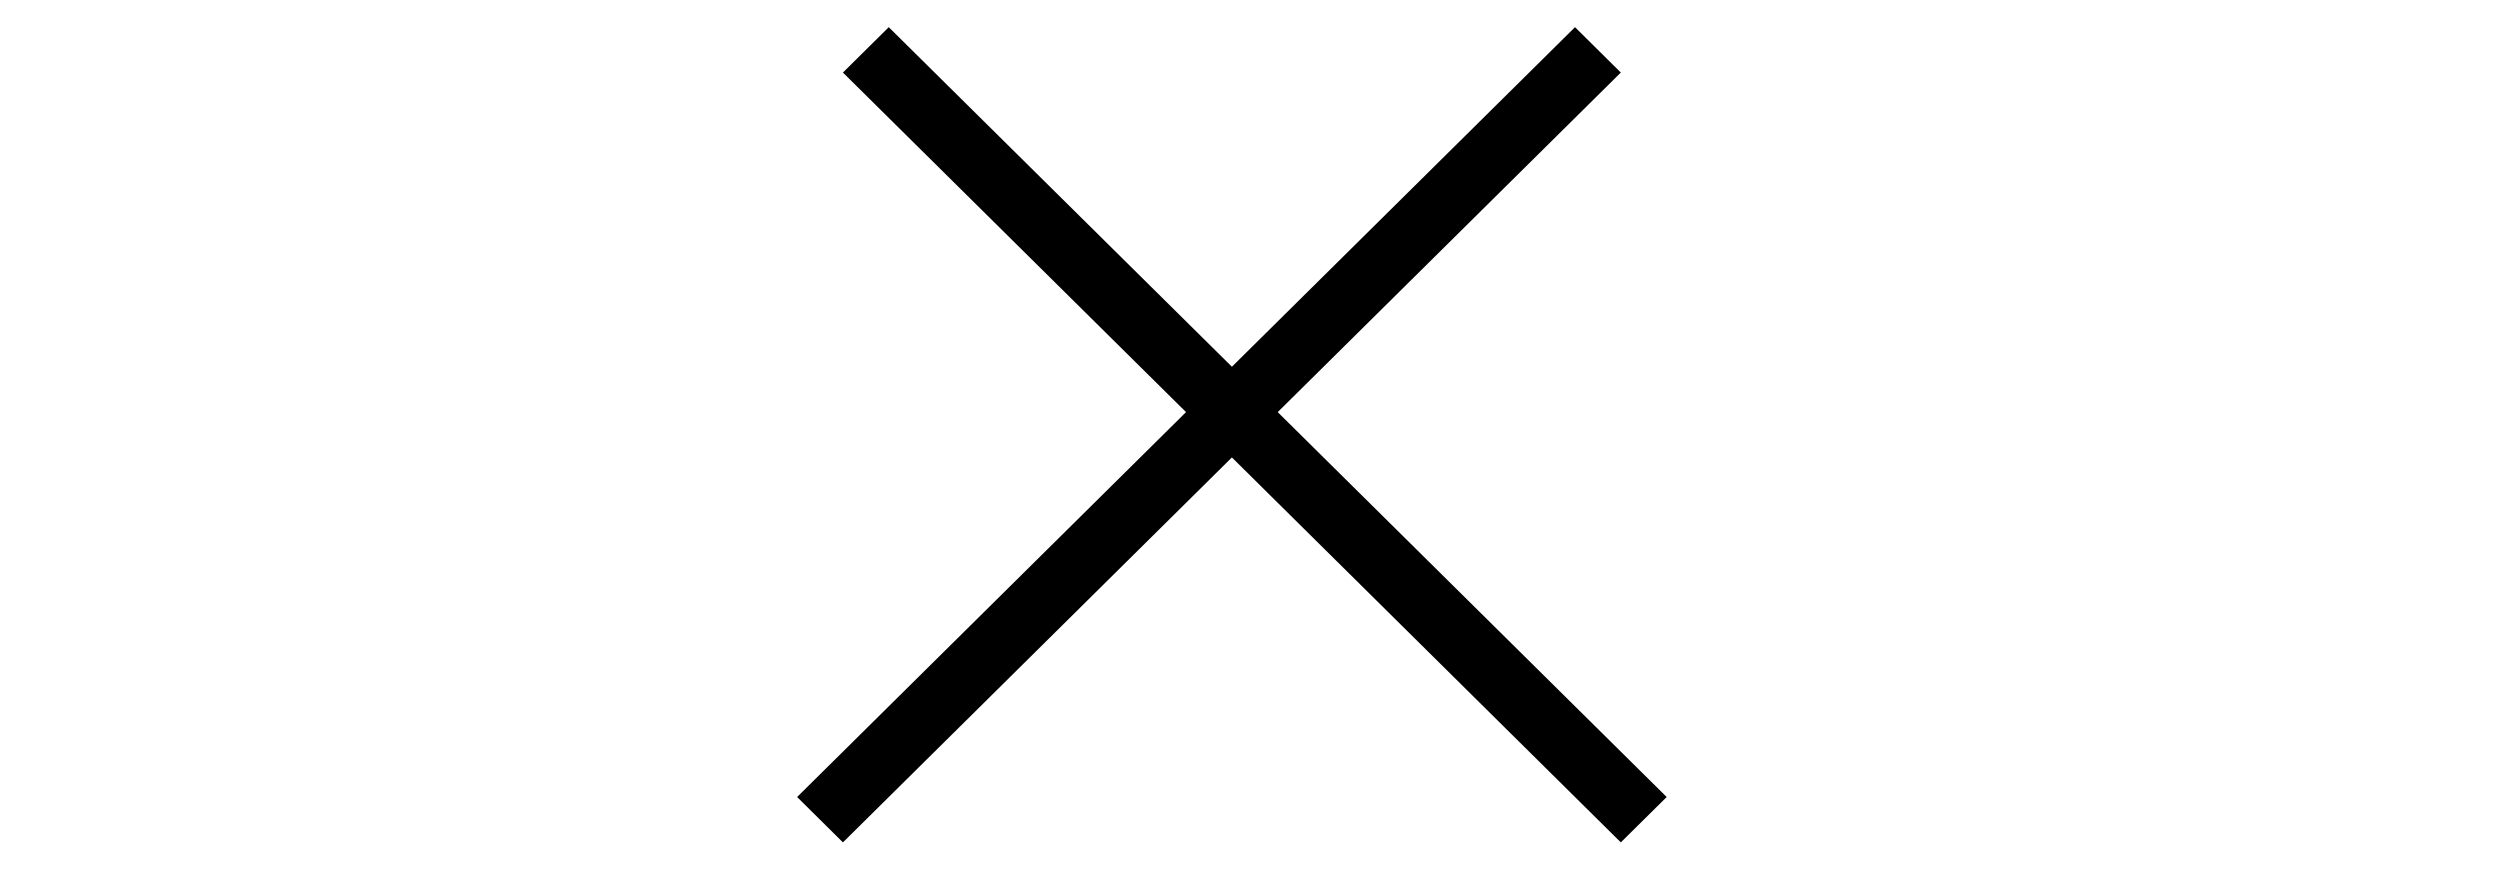 <svg width="46" height="16" viewBox="0 0 46 16" fill="none" xmlns="http://www.w3.org/2000/svg">
<path d="M29.823 1.335L23.51 7.583L30.667 14.665L29.823 15.5L22.667 8.417L15.51 15.5L14.667 14.665L21.823 7.583L15.51 1.335L16.353 0.5L22.667 6.748L28.98 0.5L29.823 1.335Z" fill="black"/>
</svg>
